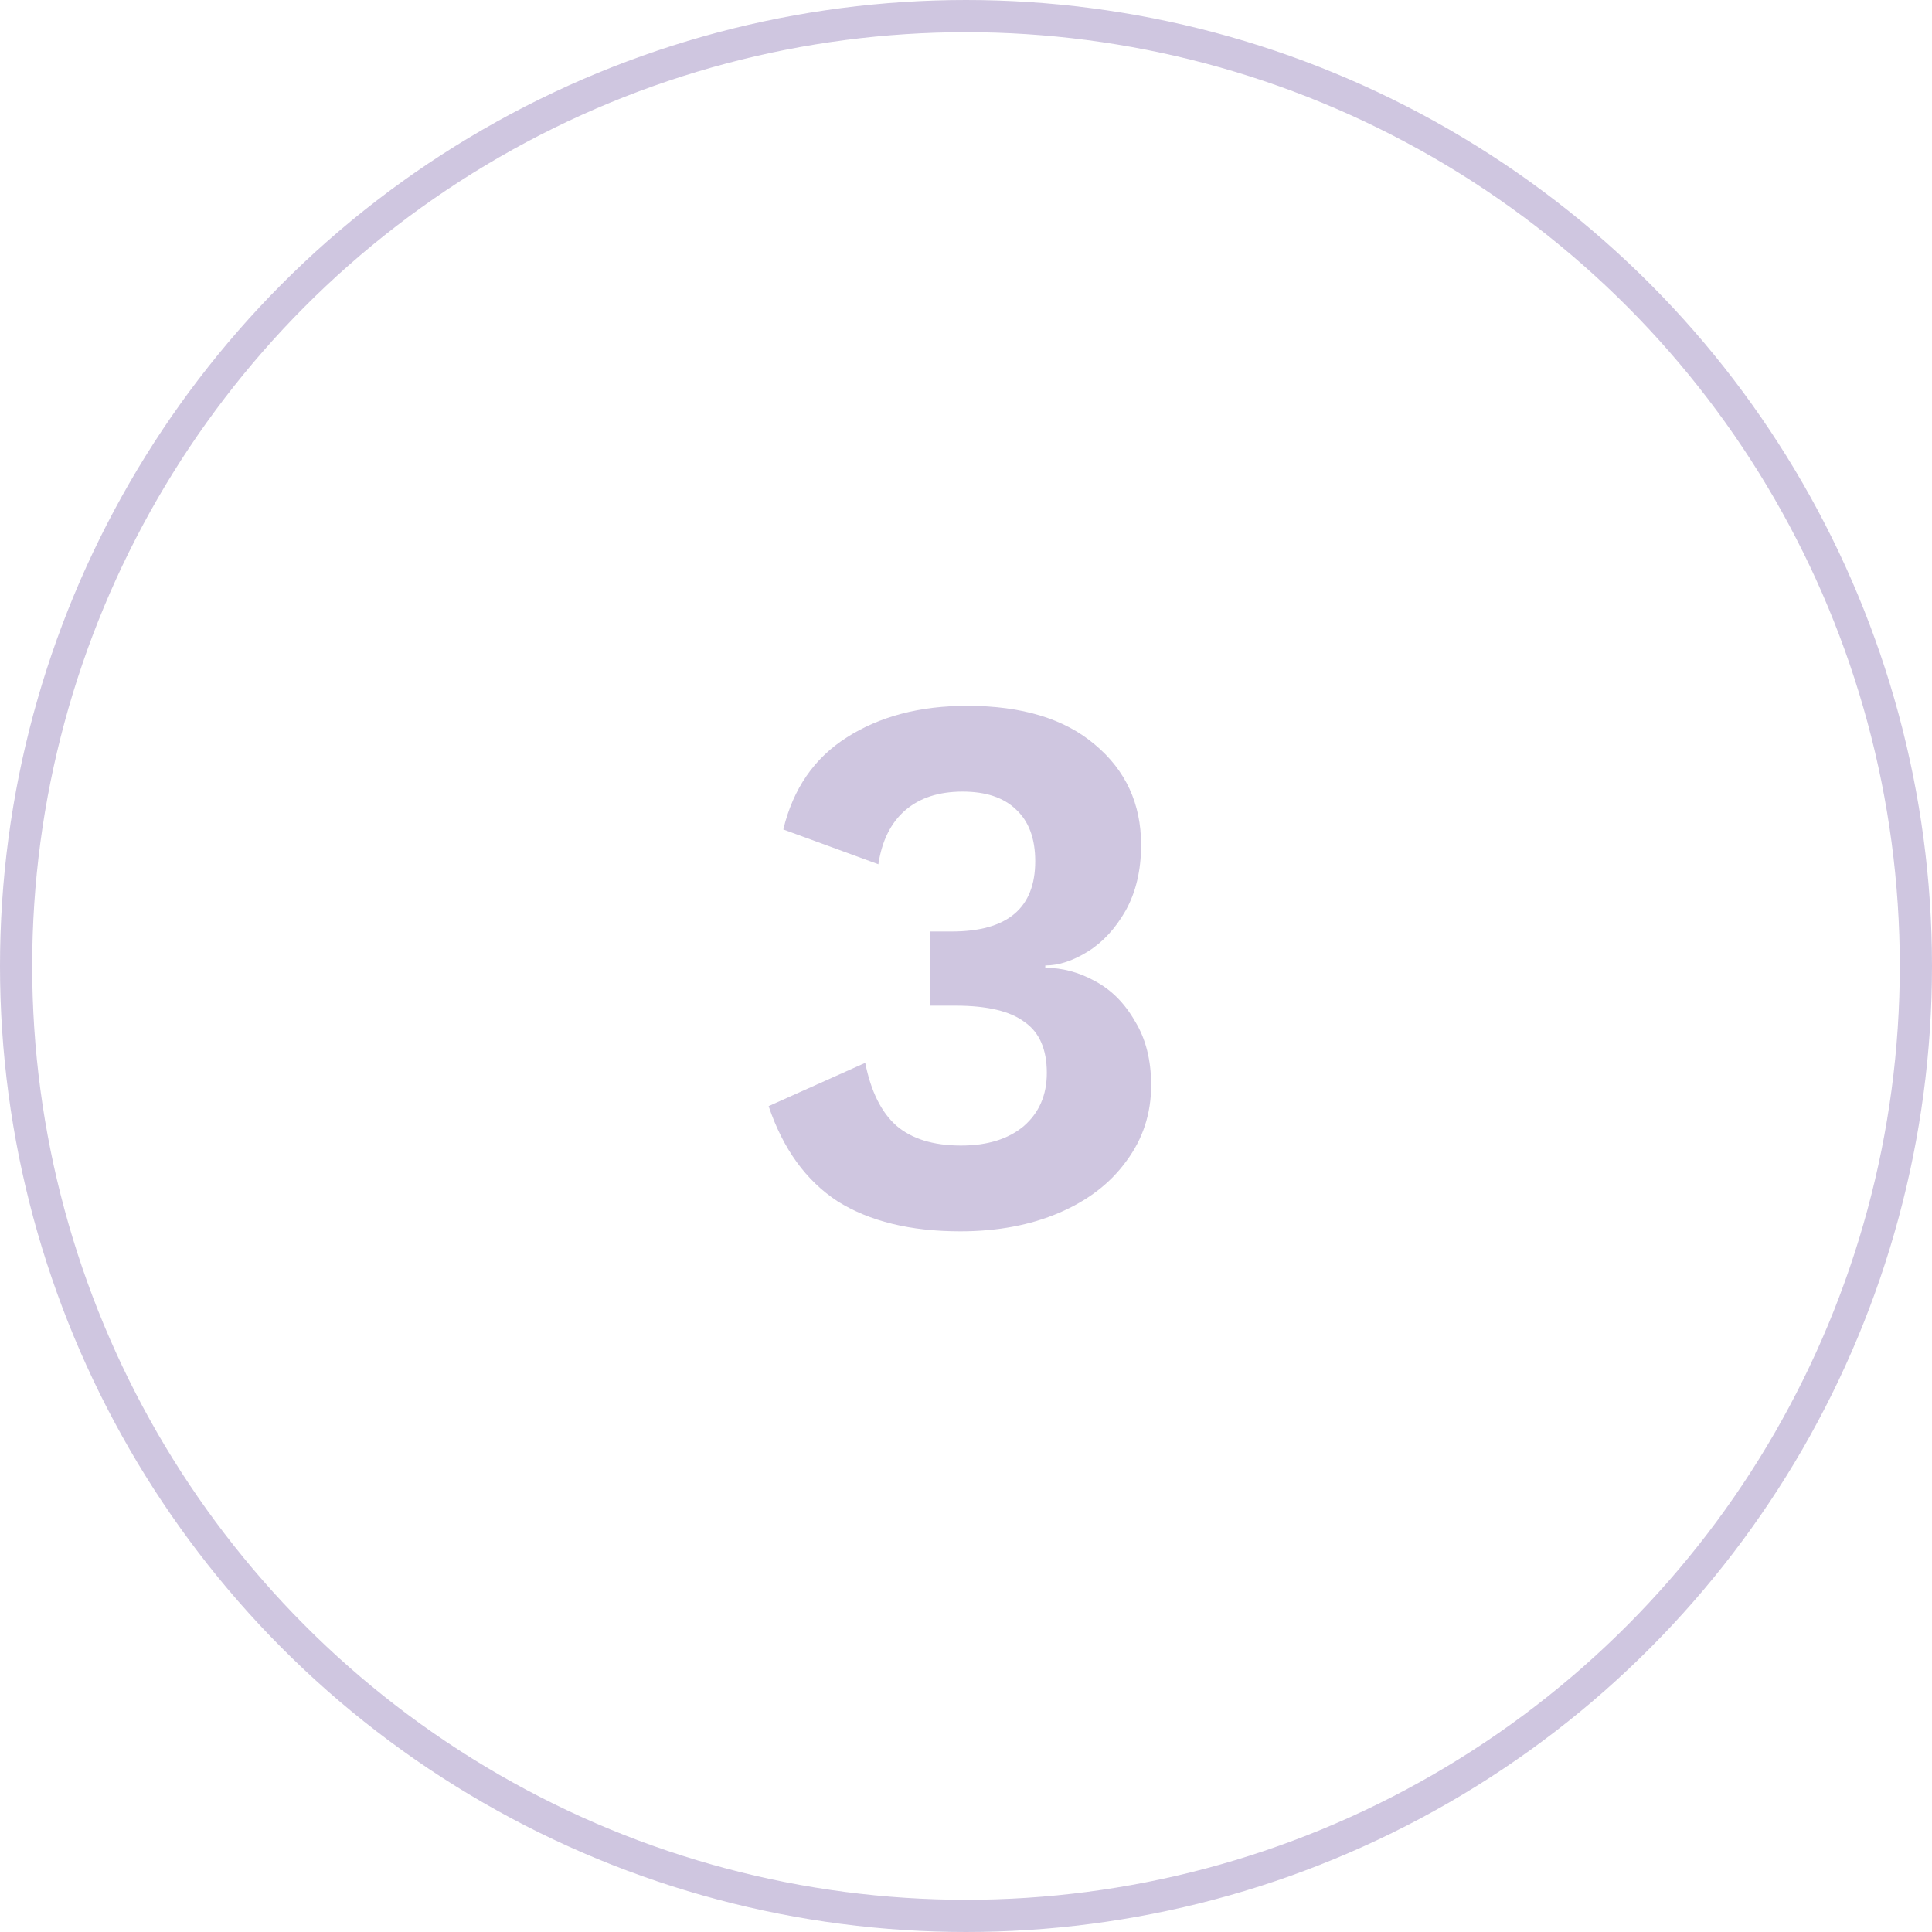 <svg width="60" height="60" viewBox="0 0 60 60" fill="none" xmlns="http://www.w3.org/2000/svg">
<circle cx="30" cy="30" r="29.5" stroke="#5E4098" stroke-opacity="0.3"/>
<path d="M30.038 21.92C31.734 21.92 33.054 22.32 33.998 23.12C34.958 23.92 35.438 24.96 35.438 26.24C35.438 27.024 35.278 27.704 34.958 28.28C34.638 28.84 34.246 29.264 33.782 29.552C33.318 29.84 32.878 29.984 32.462 29.984V30.056C32.99 30.056 33.502 30.192 33.998 30.464C34.51 30.736 34.926 31.152 35.246 31.712C35.582 32.256 35.75 32.92 35.75 33.704C35.75 34.584 35.494 35.368 34.982 36.056C34.486 36.744 33.79 37.28 32.894 37.664C31.998 38.048 30.974 38.24 29.822 38.24C28.27 38.24 26.998 37.928 26.006 37.304C25.03 36.664 24.318 35.68 23.87 34.352L26.87 33.008C27.046 33.888 27.366 34.536 27.83 34.952C28.31 35.368 28.982 35.576 29.846 35.576C30.662 35.576 31.31 35.376 31.79 34.976C32.27 34.56 32.51 34.008 32.51 33.32C32.51 32.584 32.278 32.056 31.814 31.736C31.366 31.4 30.654 31.232 29.678 31.232H28.886V28.928H29.558C31.286 28.928 32.15 28.2 32.15 26.744C32.15 26.04 31.95 25.504 31.55 25.136C31.166 24.768 30.614 24.584 29.894 24.584C29.158 24.584 28.566 24.776 28.118 25.16C27.67 25.544 27.39 26.104 27.278 26.84L24.326 25.76C24.63 24.496 25.286 23.544 26.294 22.904C27.318 22.248 28.566 21.92 30.038 21.92Z" fill="#5E4098" fill-opacity="0.3"/>
</svg>
